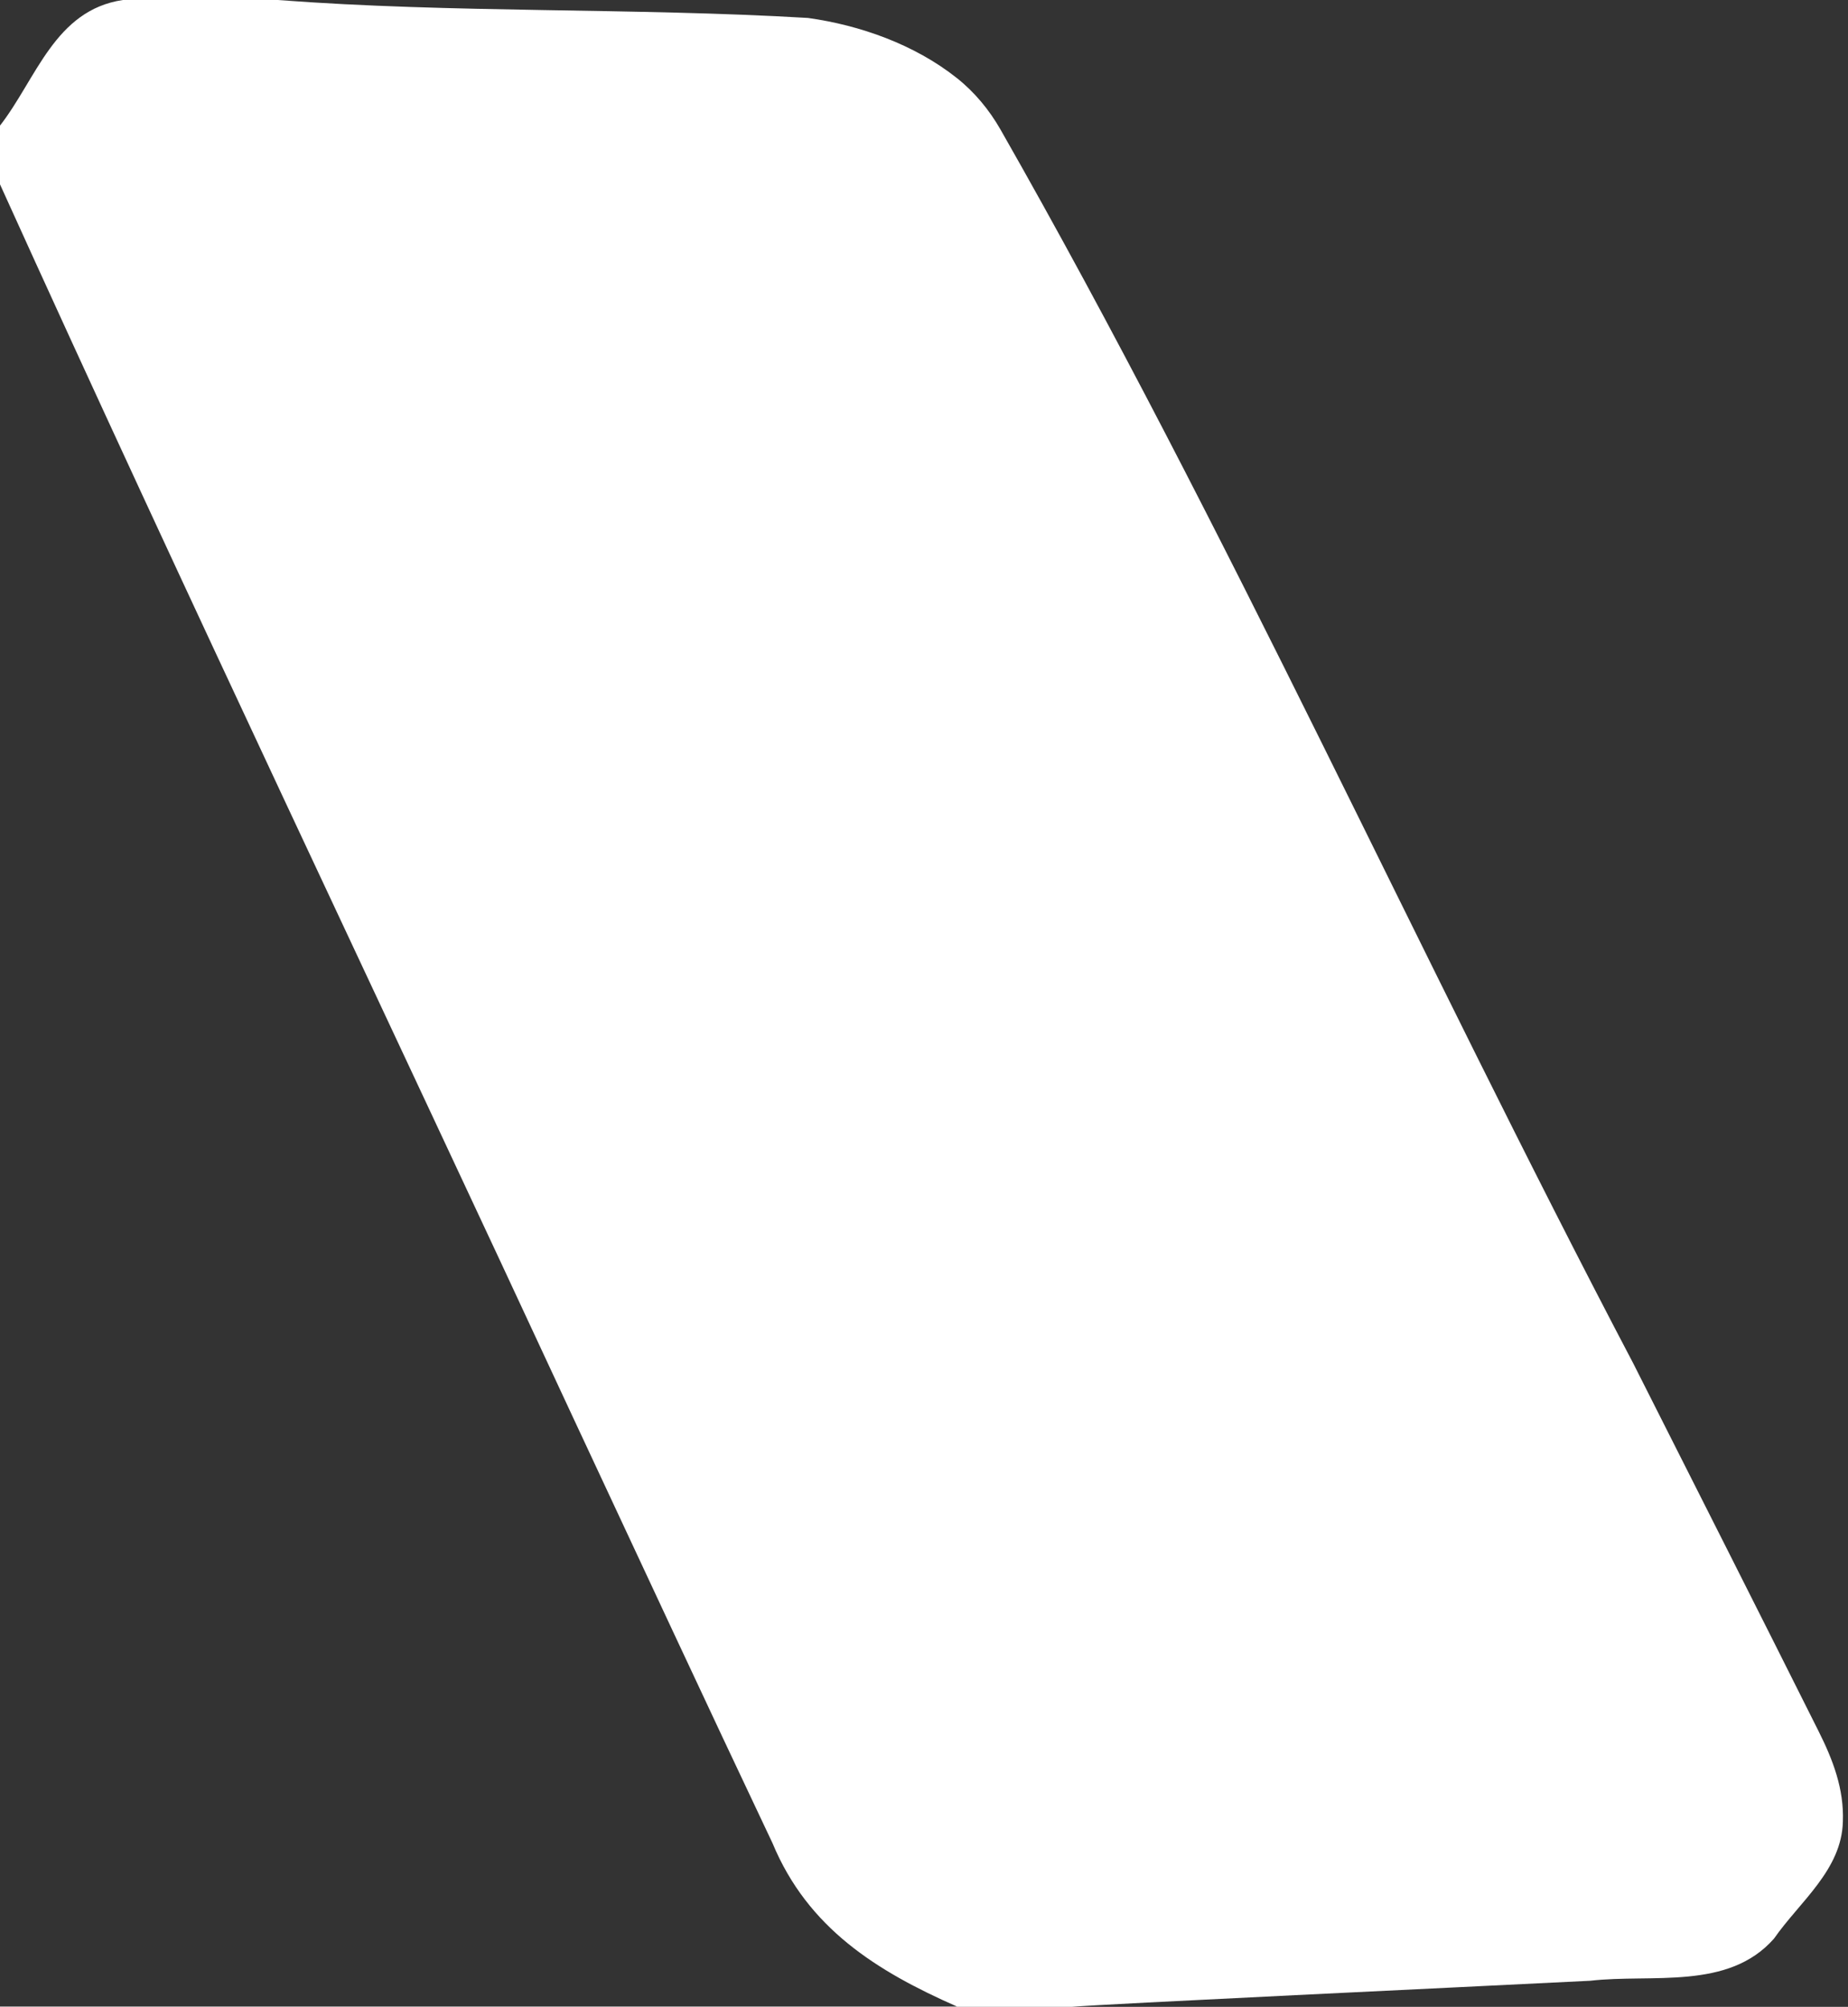 <?xml version="1.0" encoding="utf-8"?>
<!-- Generator: Adobe Illustrator 25.0.0, SVG Export Plug-In . SVG Version: 6.00 Build 0)  -->
<svg version="1.1" id="Layer_1" xmlns="http://www.w3.org/2000/svg" xmlns:xlink="http://www.w3.org/1999/xlink" x="0px" y="0px"
	 viewBox="0 0 644.72 700.11" style="enable-background:new 0 0 644.72 700.11;" xml:space="preserve">
<rect x="0" y="0" width="644.72" height="700.11" fill="#333333" stroke="none"/>
<style type="text/css">
	.st0{fill:#FFFFFF;}
</style>

<path class="st0" d="M634.52,604.08c-21.44-42.85-43.09-85.59-64.68-128.37C494.89,333.1,428.74,184.92,349.05,45.2
	c-3.94-6.9-9.06-13.09-15.29-18.02c-14.72-11.67-33.68-18.37-51.87-20.92C220.29,2.63,158.35,4.65,96.86,0h-54
	C19.08,3.54,12.67,27.55,0,43.82v20.49c65.27,144.11,133.43,286.94,200.04,430.45c23.12,49.44,46.09,98.94,69.47,148.25
	c12.35,29.72,36.36,44.65,64.35,56.99H0v0.11h374.01c9.6-0.91,136.95-6.89,180.79-9.1c21.53-2.48,48.13,3.44,64.1-14.7
	c8.97-12.89,23.65-23.98,24.03-40.85C643.37,624.07,639.42,613.88,634.52,604.08z"/>
</svg>
